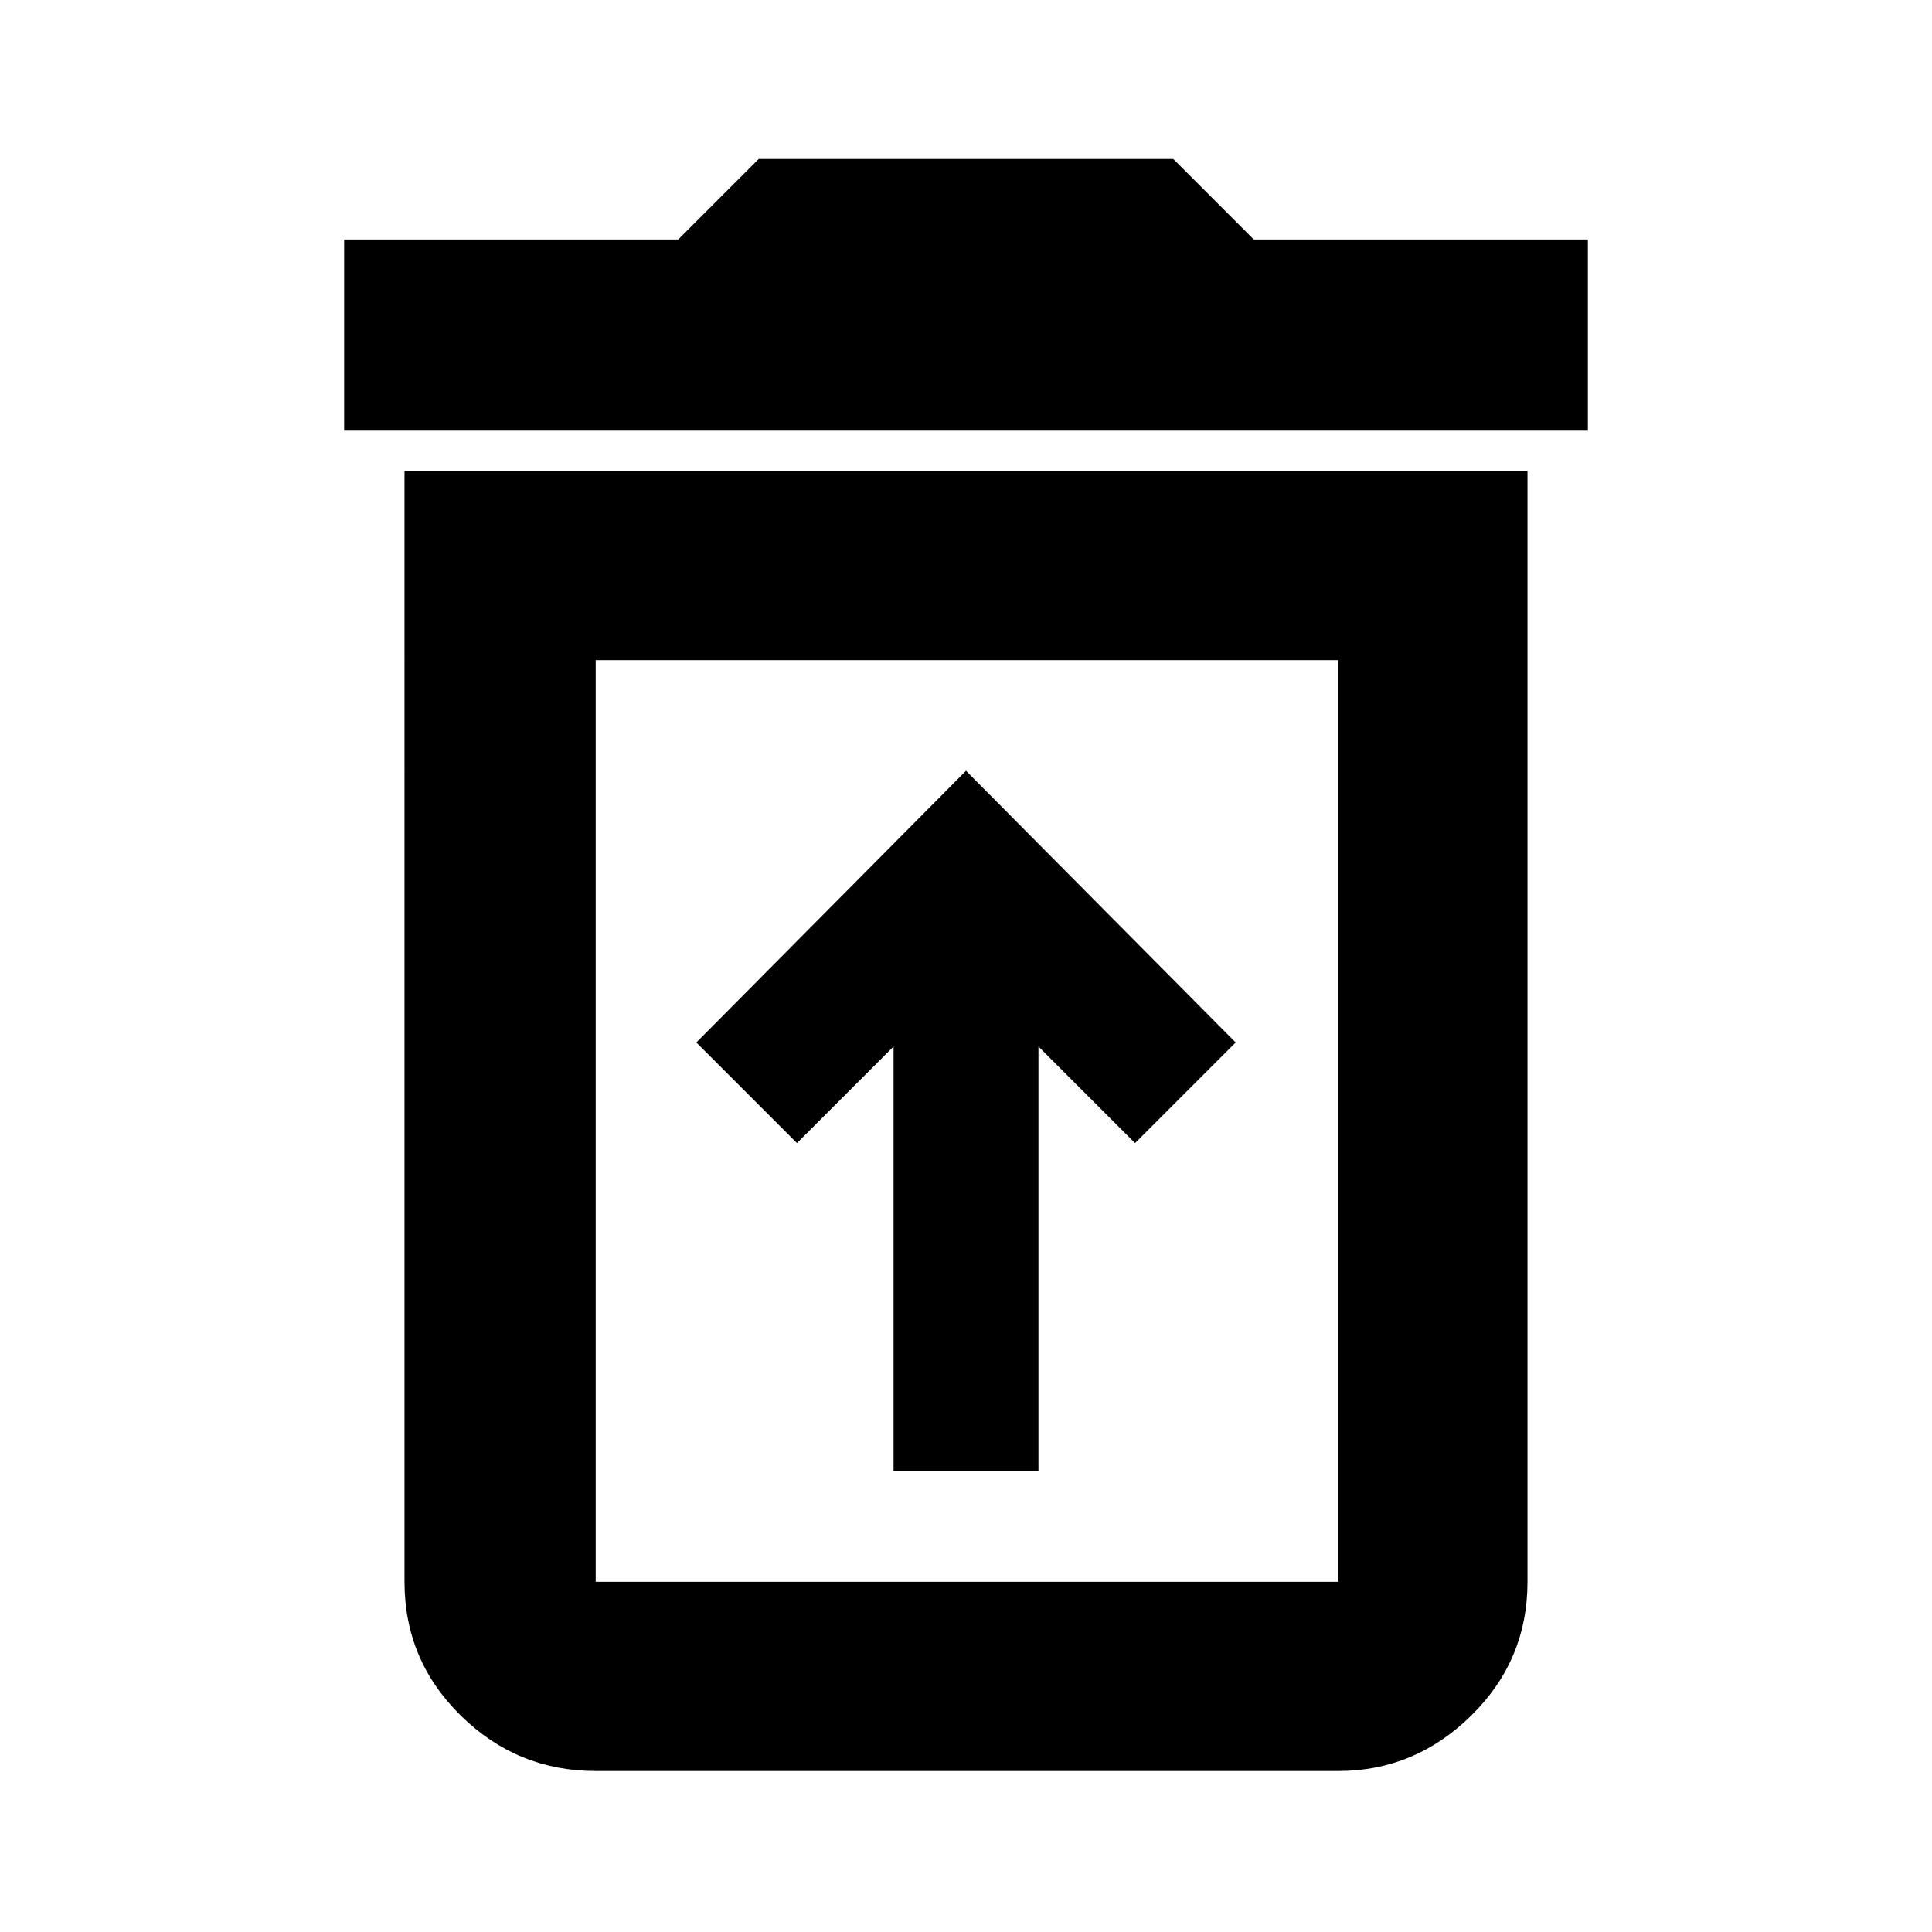 <svg xmlns="http://www.w3.org/2000/svg" width="48" height="48"><path d="M22.2 36.55h3.6V26l2.4 2.4 2.5-2.5-6.7-6.75-6.7 6.75 2.5 2.5 2.4-2.4zm-7.4 2.75h18.45V16.4H14.8v22.9zM8.55 10.7V5.95h8.3l2-2h10.3l2 2h8.3v4.75zM14.8 44q-1.95 0-3.35-1.375-1.4-1.375-1.4-3.325V11.7h27.9v27.6q0 1.95-1.4 3.325Q35.15 44 33.25 44zm0-4.7h18.45H14.8z"/></svg>